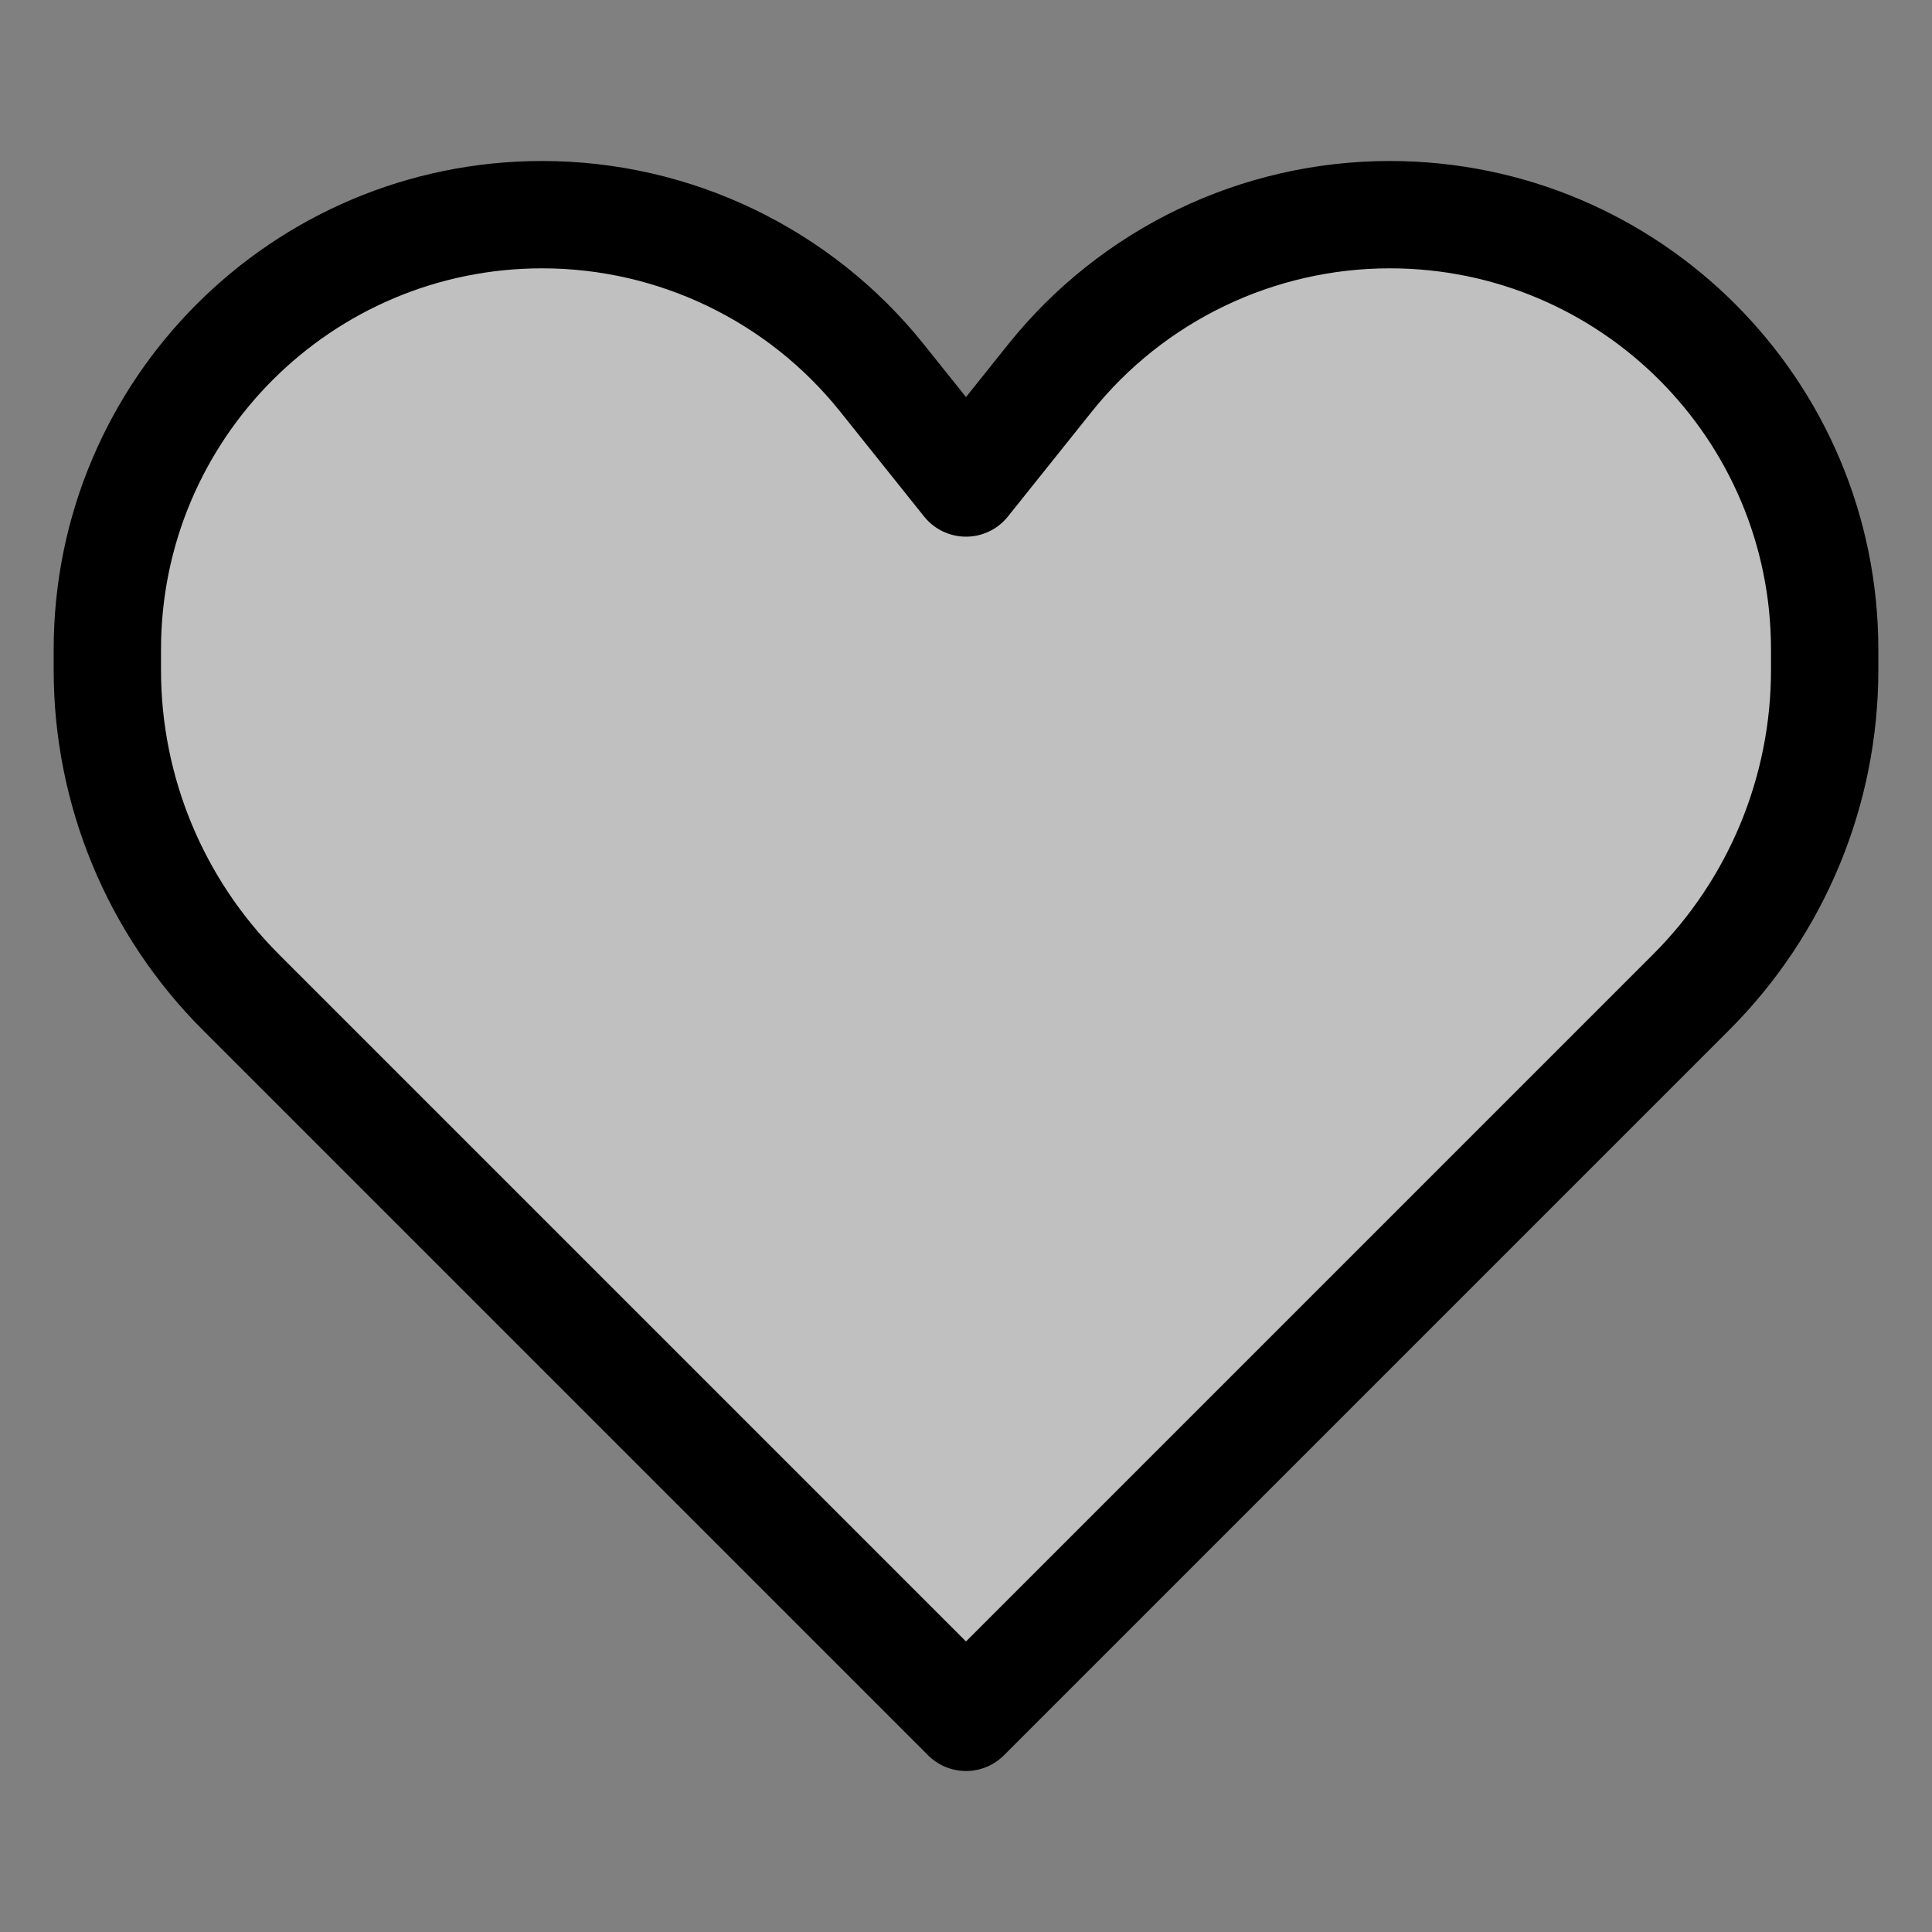 <svg width="64px" height="64px" viewBox="-1 -1 18 18" xmlns="http://www.w3.org/2000/svg" fill="none">
    <rect x="-1" y="-1" width="18" height="18" fill="#808080" stroke="none"/>
    <path d="M1.243 8.243L8 15L14.757 8.243C15.553 7.447 16 6.368 16 5.243V5.052C16 2.814 14.186 1 11.948 1C10.717 1 9.552 1.56 8.783 2.521L8 3.5L7.217 2.521C6.448 1.56 5.283 1 4.052 1C1.814 1 0 2.814 0 5.052V5.243C0 6.368 0.447 7.447 1.243 8.243Z"
          fill="white" fill-opacity=".5" stroke="#000000" stroke-width="1" stroke-opacity="1" stroke-linejoin="round"/>
</svg>
